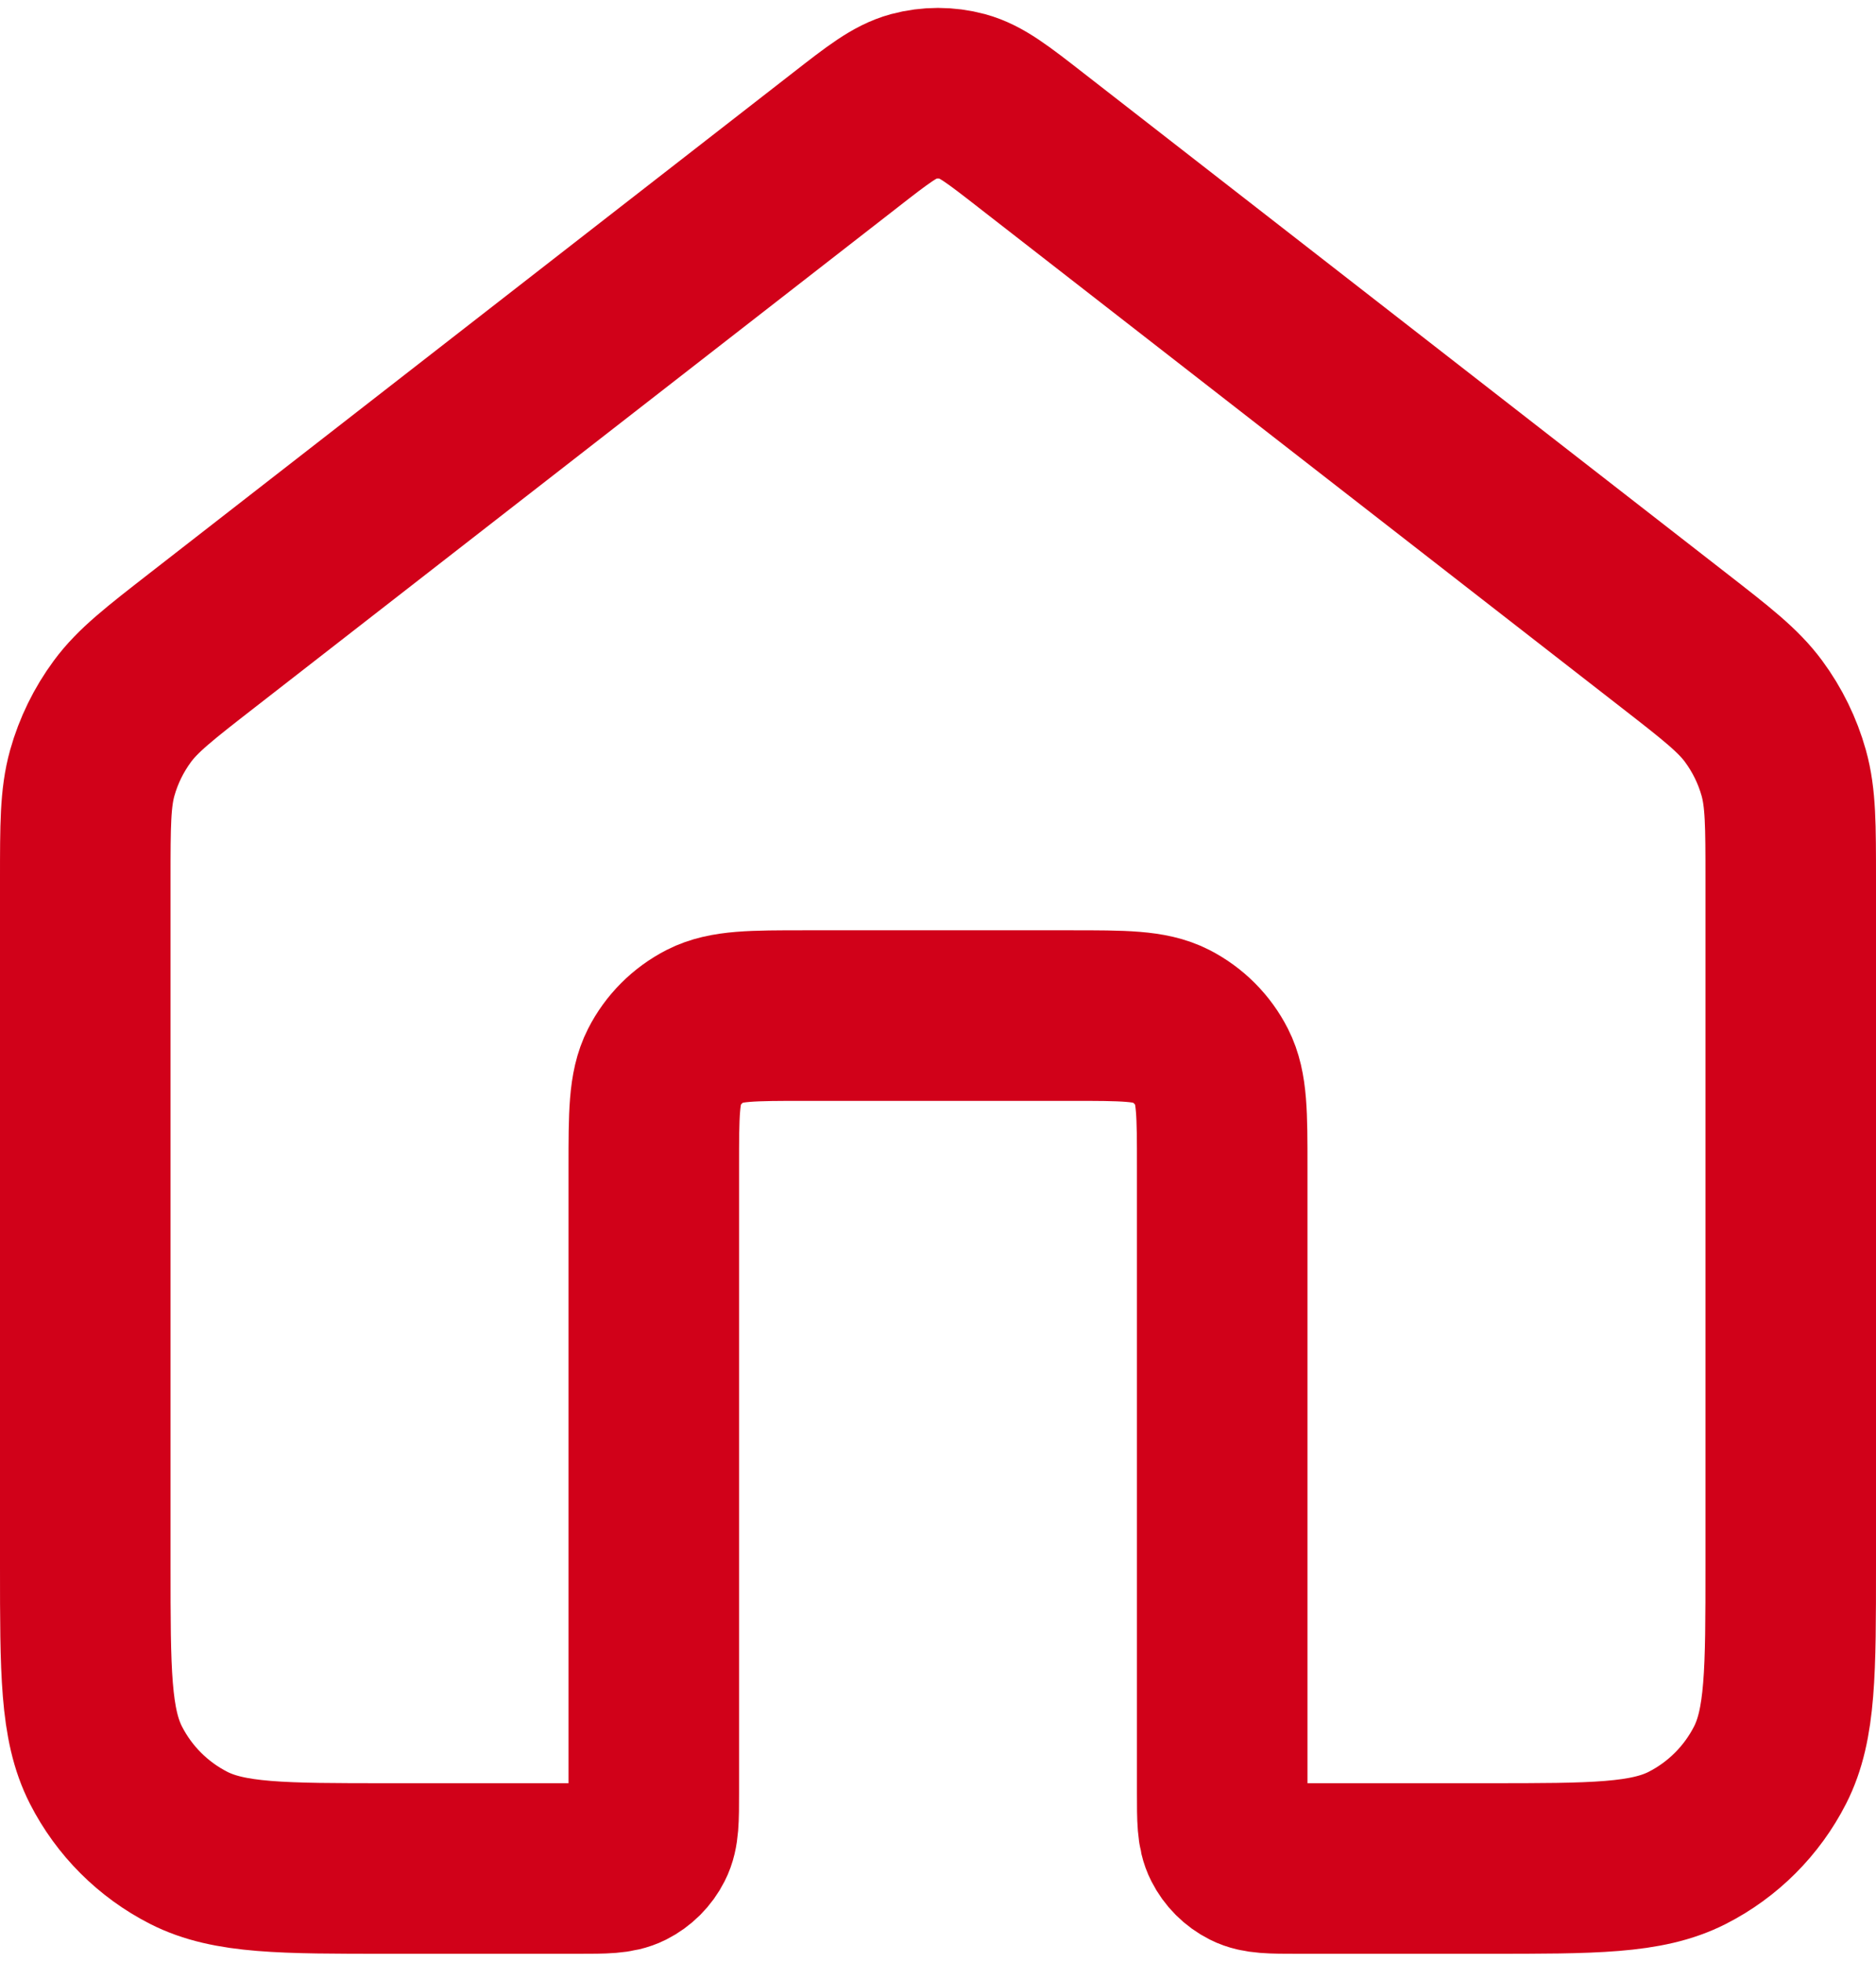 <svg width="22" height="23" viewBox="0 0 22 23" fill="none" xmlns="http://www.w3.org/2000/svg">
<path d="M12.091 1.645C11.701 1.341 11.506 1.19 11.29 1.131C11.1 1.08 10.9 1.08 10.71 1.131C10.494 1.19 10.299 1.341 9.909 1.645L2.373 7.506C1.869 7.898 1.617 8.094 1.436 8.339C1.275 8.557 1.155 8.802 1.082 9.062C1 9.356 1 9.675 1 10.313V18.352C1 19.596 1 20.219 1.242 20.694C1.455 21.112 1.795 21.452 2.213 21.665C2.689 21.907 3.311 21.907 4.556 21.907H6.778C7.089 21.907 7.244 21.907 7.363 21.847C7.468 21.794 7.553 21.709 7.606 21.604C7.667 21.485 7.667 21.33 7.667 21.018V13.685C7.667 13.063 7.667 12.752 7.788 12.514C7.894 12.305 8.064 12.135 8.273 12.028C8.511 11.907 8.822 11.907 9.444 11.907H12.556C13.178 11.907 13.489 11.907 13.727 12.028C13.936 12.135 14.106 12.305 14.212 12.514C14.333 12.752 14.333 13.063 14.333 13.685V21.018C14.333 21.33 14.333 21.485 14.394 21.604C14.447 21.709 14.532 21.794 14.637 21.847C14.755 21.907 14.911 21.907 15.222 21.907H17.444C18.689 21.907 19.311 21.907 19.787 21.665C20.205 21.452 20.545 21.112 20.758 20.694C21 20.219 21 19.596 21 18.352V10.313C21 9.675 21 9.356 20.918 9.062C20.845 8.802 20.725 8.557 20.564 8.339C20.383 8.094 20.131 7.898 19.627 7.506L12.091 1.645Z" stroke="#D10119" stroke-width="2" stroke-linecap="round" stroke-linejoin="round"/>
</svg>
